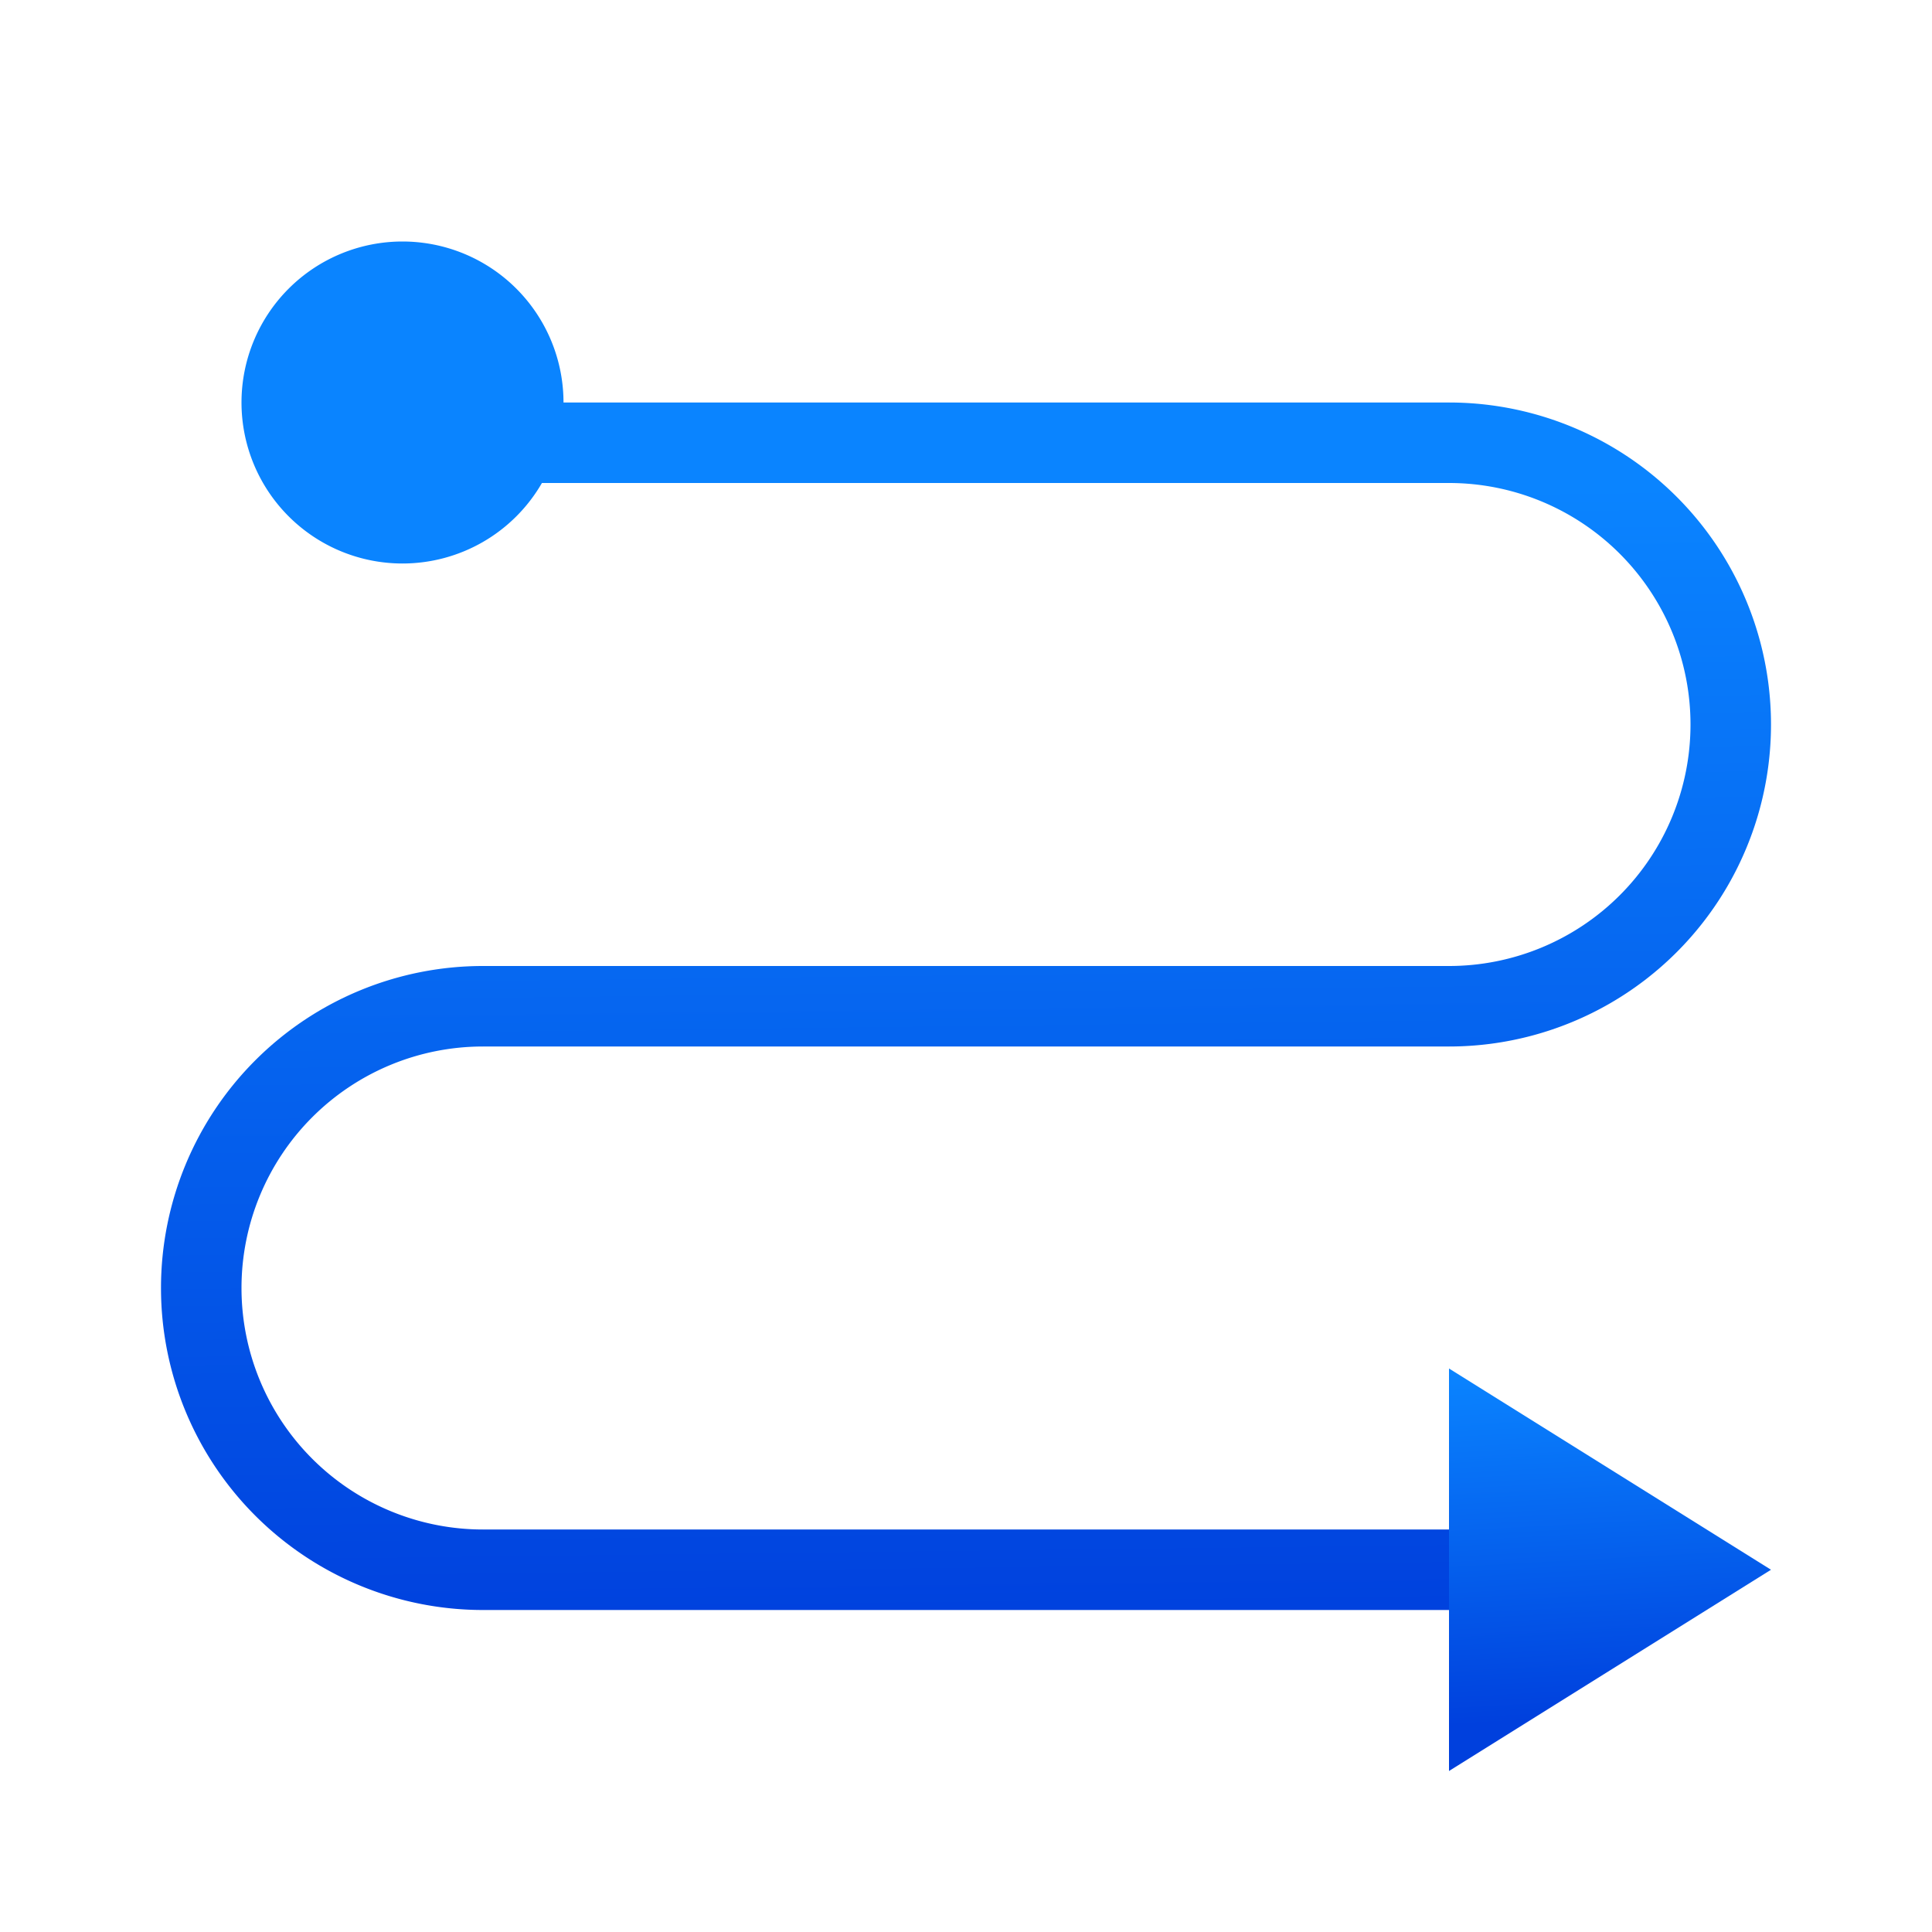 <?xml version="1.0" encoding="UTF-8" standalone="no"?>
<svg
   xmlns:dc="http://purl.org/dc/elements/1.1/"
   xmlns:cc="http://creativecommons.org/ns#"
   xmlns:rdf="http://www.w3.org/1999/02/22-rdf-syntax-ns#"
   xmlns:svg="http://www.w3.org/2000/svg"
   xmlns="http://www.w3.org/2000/svg"
   xmlns:xlink="http://www.w3.org/1999/xlink"
   xmlns:sodipodi="http://sodipodi.sourceforge.net/DTD/sodipodi-0.dtd"
   xmlns:inkscape="http://www.inkscape.org/namespaces/inkscape"
   viewBox="0 0 24 24"
   version="1.1"
   id="svg18"
   sodipodi:docname="lc_connectorcurvearrowend.svg"
   inkscape:version="0.92.3 (2405546, 2018-03-11)">
  <defs
     id="defs22">
    <linearGradient
       gradientTransform="translate(-29.695,1.22)"
       id="a-6"
       gradientUnits="userSpaceOnUse"
       x1="14"
       x2="13.797"
       y1="22"
       y2="2.136">
      <stop
         offset="0"
         stop-color="#0040dd"
         id="stop2" />
      <stop
         offset="1"
         stop-color="#0a84ff"
         id="stop4" />
    </linearGradient>
    <linearGradient
       inkscape:collect="always"
       xlink:href="#a-6"
       id="linearGradient854"
       x1="19.034"
       y1="20.805"
       x2="18.992"
       y2="17.195"
       gradientUnits="userSpaceOnUse" />
    <linearGradient
       inkscape:collect="always"
       xlink:href="#a-6"
       id="linearGradient856"
       x1="5.157"
       y1="6.87"
       x2="4.987"
       y2="3.058"
       gradientUnits="userSpaceOnUse" />
    <linearGradient
       inkscape:collect="always"
       xlink:href="#a-6"
       id="linearGradient864"
       x1="13.525"
       y1="19.534"
       x2="13.356"
       y2="5.237"
       gradientUnits="userSpaceOnUse" />
    <linearGradient
       inkscape:collect="always"
       xlink:href="#a-6"
       id="linearGradient866"
       x1="13.525"
       y1="19.534"
       x2="13.356"
       y2="5.237"
       gradientUnits="userSpaceOnUse" />
    <linearGradient
       inkscape:collect="always"
       xlink:href="#a-6"
       id="linearGradient868"
       x1="13.525"
       y1="19.534"
       x2="13.356"
       y2="5.237"
       gradientUnits="userSpaceOnUse" />
    <linearGradient
       inkscape:collect="always"
       xlink:href="#a-6"
       id="linearGradient870"
       x1="13.525"
       y1="19.534"
       x2="13.356"
       y2="5.237"
       gradientUnits="userSpaceOnUse" />
    <linearGradient
       inkscape:collect="always"
       xlink:href="#a-6"
       id="linearGradient872"
       x1="13.525"
       y1="19.534"
       x2="13.356"
       y2="5.237"
       gradientUnits="userSpaceOnUse" />
    <linearGradient
       inkscape:collect="always"
       xlink:href="#a-6"
       id="linearGradient1425"
       x1="4.726"
       y1="7.085"
       x2="5.202"
       y2="3.202"
       gradientUnits="userSpaceOnUse" />
    <linearGradient
       inkscape:collect="always"
       xlink:href="#a-6"
       id="linearGradient1452"
       x1="20.517"
       y1="21.729"
       x2="20.274"
       y2="17.343"
       gradientUnits="userSpaceOnUse" />
  </defs>
  <sodipodi:namedview
     pagecolor="#ffffff"
     bordercolor="#666666"
     borderopacity="1"
     objecttolerance="10"
     gridtolerance="10"
     guidetolerance="10"
     inkscape:pageopacity="0"
     inkscape:pageshadow="2"
     inkscape:window-width="1366"
     inkscape:window-height="716"
     id="namedview20"
     showgrid="false"
     inkscape:zoom="13.906433"
     inkscape:cx="11.976899"
     inkscape:cy="2.4270712"
     inkscape:window-x="-8"
     inkscape:window-y="-8"
     inkscape:window-maximized="1"
     inkscape:current-layer="g16" />
  <g
     fill="#4d82b8"
     id="g16">
    <path
       d="m6 5h12v1h-12z"
       id="path2"
       style="fill-opacity:1;fill:url(#linearGradient870)" />
    <path
       d="m6 19h12v1h-12z"
       id="path4"
       style="fill-opacity:1;fill:url(#linearGradient864)" />
    <path
       d="m6 12h12v1h-12z"
       id="path6"
       style="fill-opacity:1;fill:url(#linearGradient868)" />
    <path
       d="m18 5v1a3 3 0 0 1 3 3 3 3 0 0 1 -3 3v1a4 4 0 0 0 4-4 4 4 0 0 0 -4-4z"
       id="path8"
       style="fill-opacity:1;fill:url(#linearGradient872)" />
    <path
       d="m6 12v1a3 3 0 0 0 -3 3 3 3 0 0 0 3 3v1a4 4 0 0 1 -4-4 4 4 0 0 1 4-4z"
       id="path10"
       style="fill-opacity:1;fill:url(#linearGradient866)" />
    <path
       id="circle12"
       style="fill-opacity:1;fill:url(#linearGradient856)"
       r="2"
       cy="5"
       cx="5" />
    <path
       id="circle14"
       style="fill-opacity:1;fill:url(#linearGradient854)"
       r="2"
       cy="19"
       cx="19" />
    <path
       style="fill:url(#linearGradient1425);fill-opacity:1"
       d="M 7,5 A 2,2 0 0 1 5,7 2,2 0 0 1 3,5 2,2 0 0 1 5,3 2,2 0 0 1 7,5 Z"
       id="circle12-3" />
    <path
       inkscape:connector-curvature="0"
       style="fill-rule:evenodd;fill-opacity:1;fill:url(#linearGradient1452)"
       d="M 22,19.5 18,17 v 5 z"
       id="path2-9" />
  </g>
</svg>

